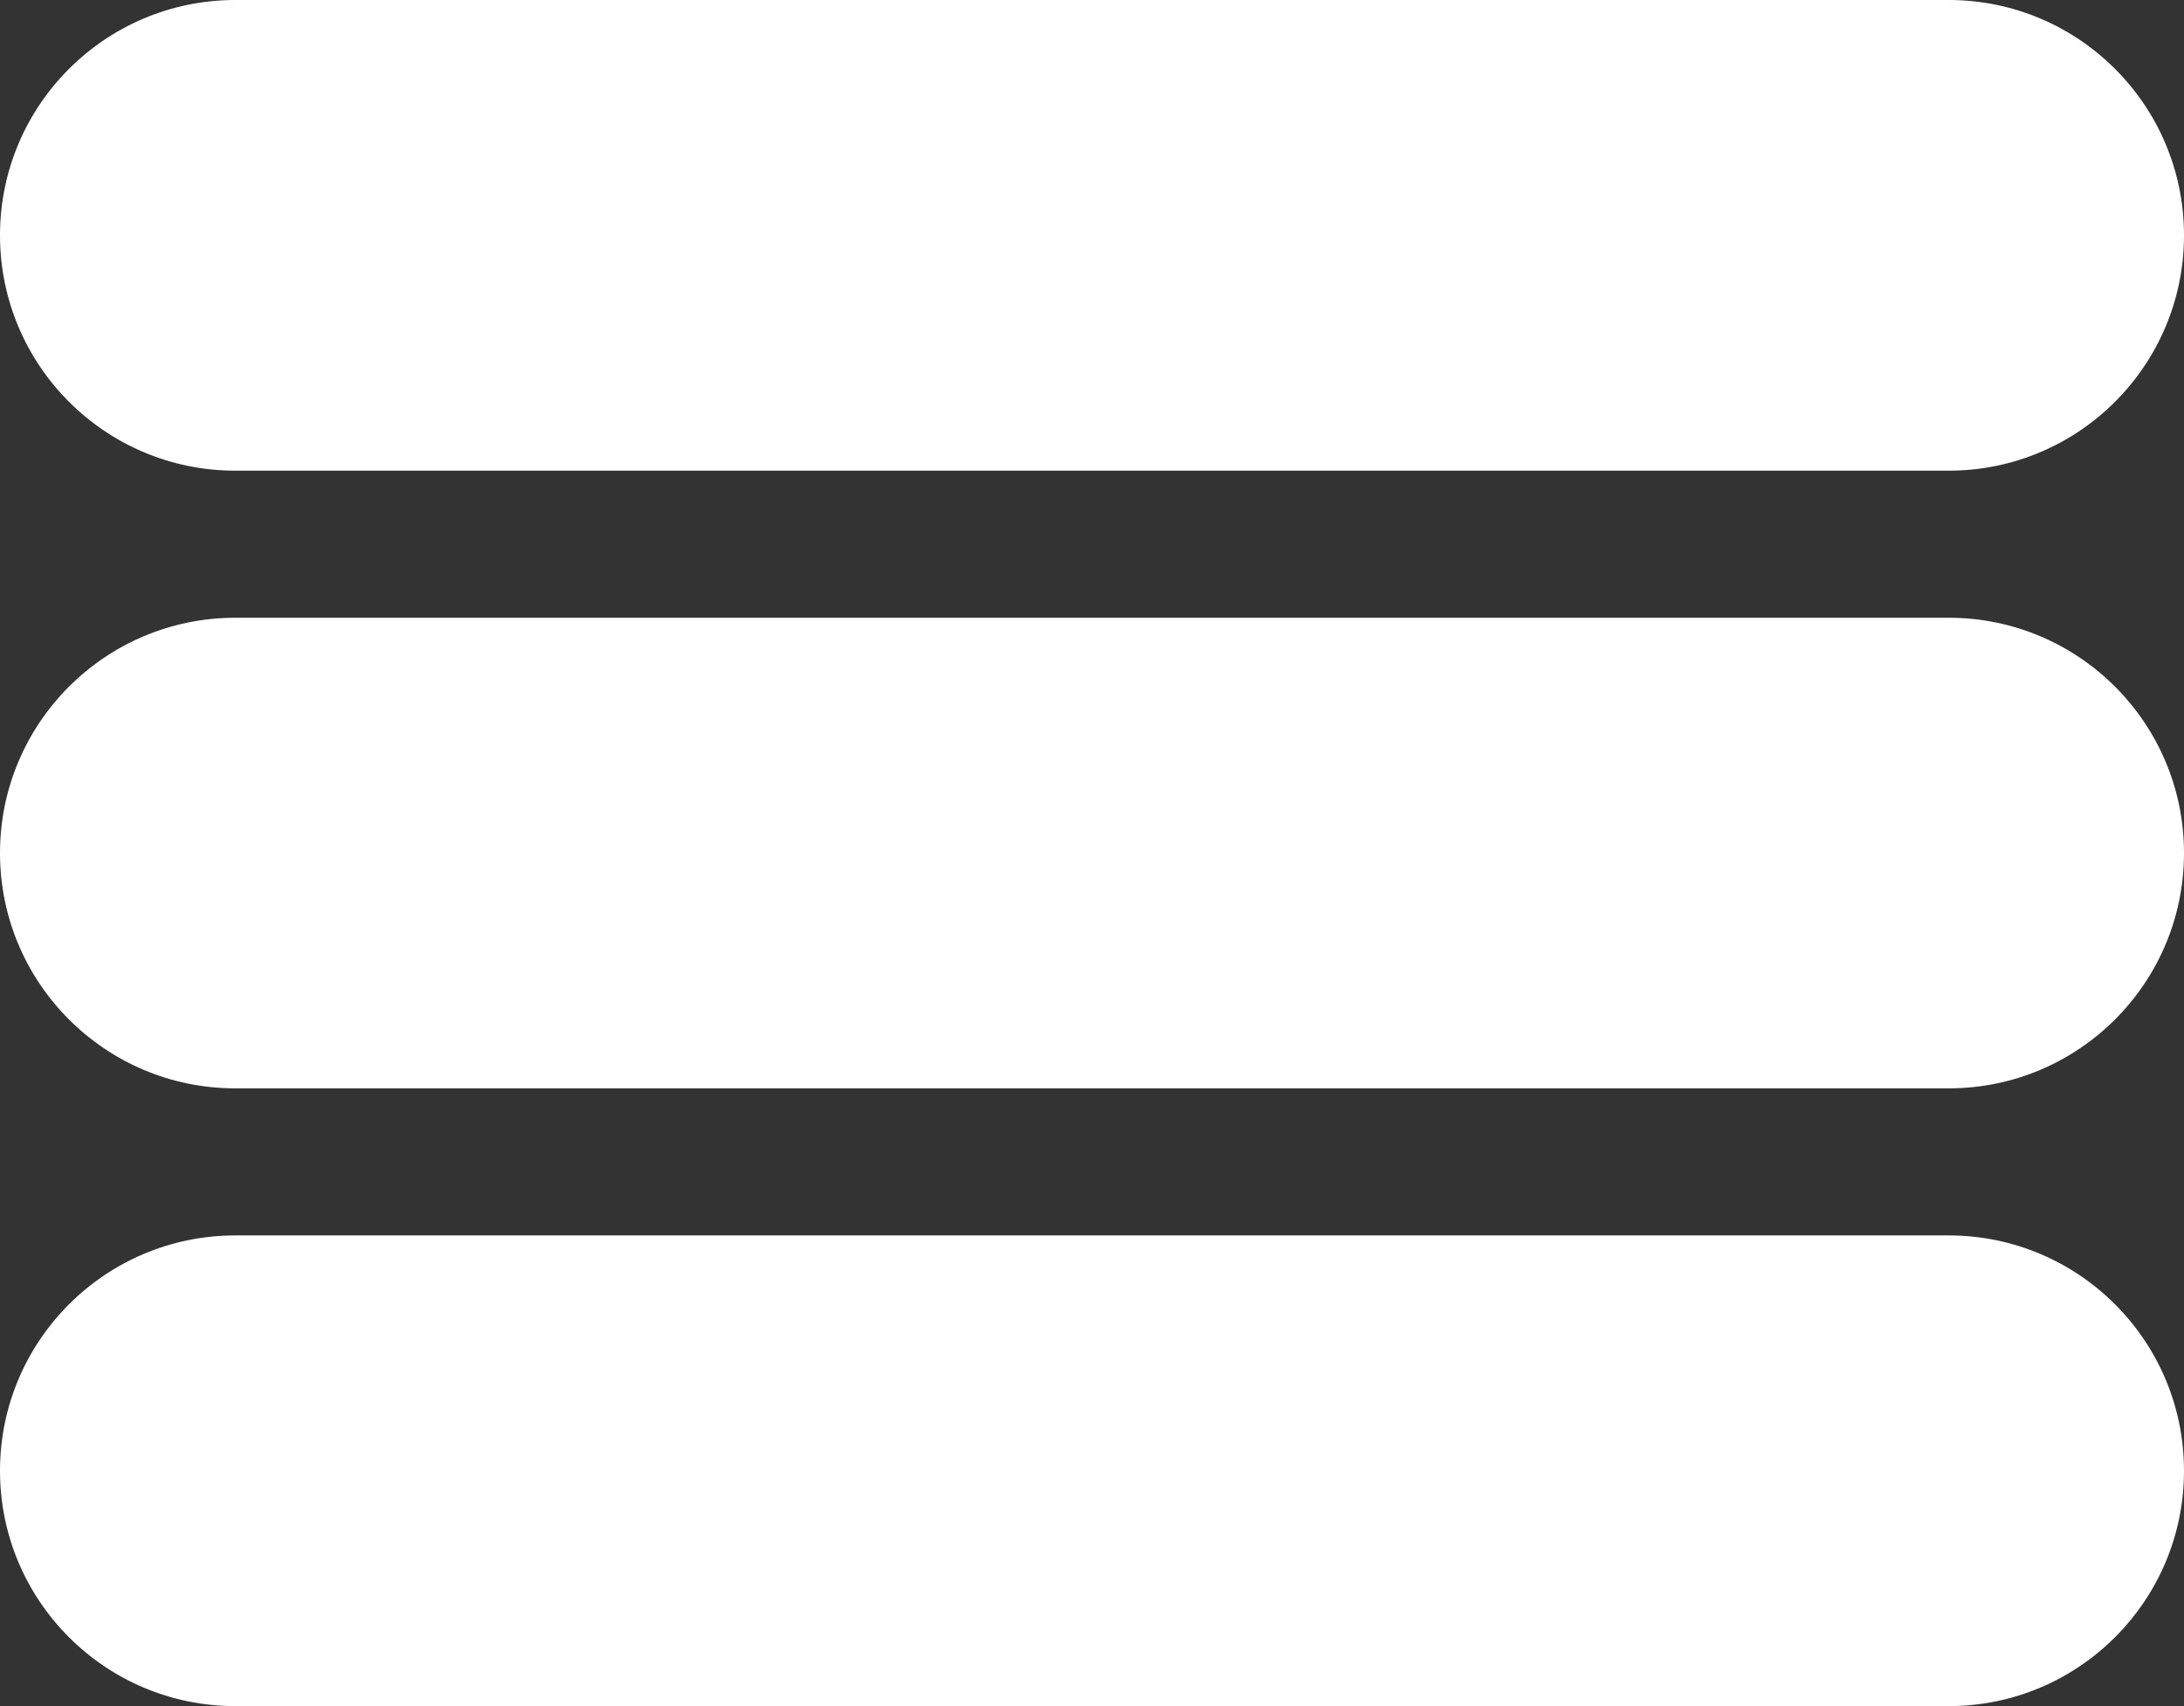 <svg width="32" height="25" viewBox="0 0 32 25" fill="none" xmlns="http://www.w3.org/2000/svg">
<rect x="0" y="0" width="32" height="25" fill="#333333" stroke="none"/>
<path d="M0 3.448C0 1.544 1.544 0 3.448 0H28.552C30.456 0 32 1.544 32 3.448V3.448C32 5.353 30.456 6.897 28.552 6.897H3.448C1.544 6.897 0 5.353 0 3.448V3.448Z" fill="white"/>
<path d="M0 12.5C0 10.596 1.544 9.052 3.448 9.052H28.552C30.456 9.052 32 10.596 32 12.5V12.5C32 14.404 30.456 15.948 28.552 15.948H3.448C1.544 15.948 0 14.404 0 12.5V12.5Z" fill="white"/>
<path d="M0 21.552C0 19.647 1.544 18.103 3.448 18.103H16H28.552C30.456 18.103 32 19.647 32 21.552V21.552C32 23.456 30.456 25 28.552 25H3.448C1.544 25 0 23.456 0 21.552V21.552Z" fill="white"/>
</svg>
